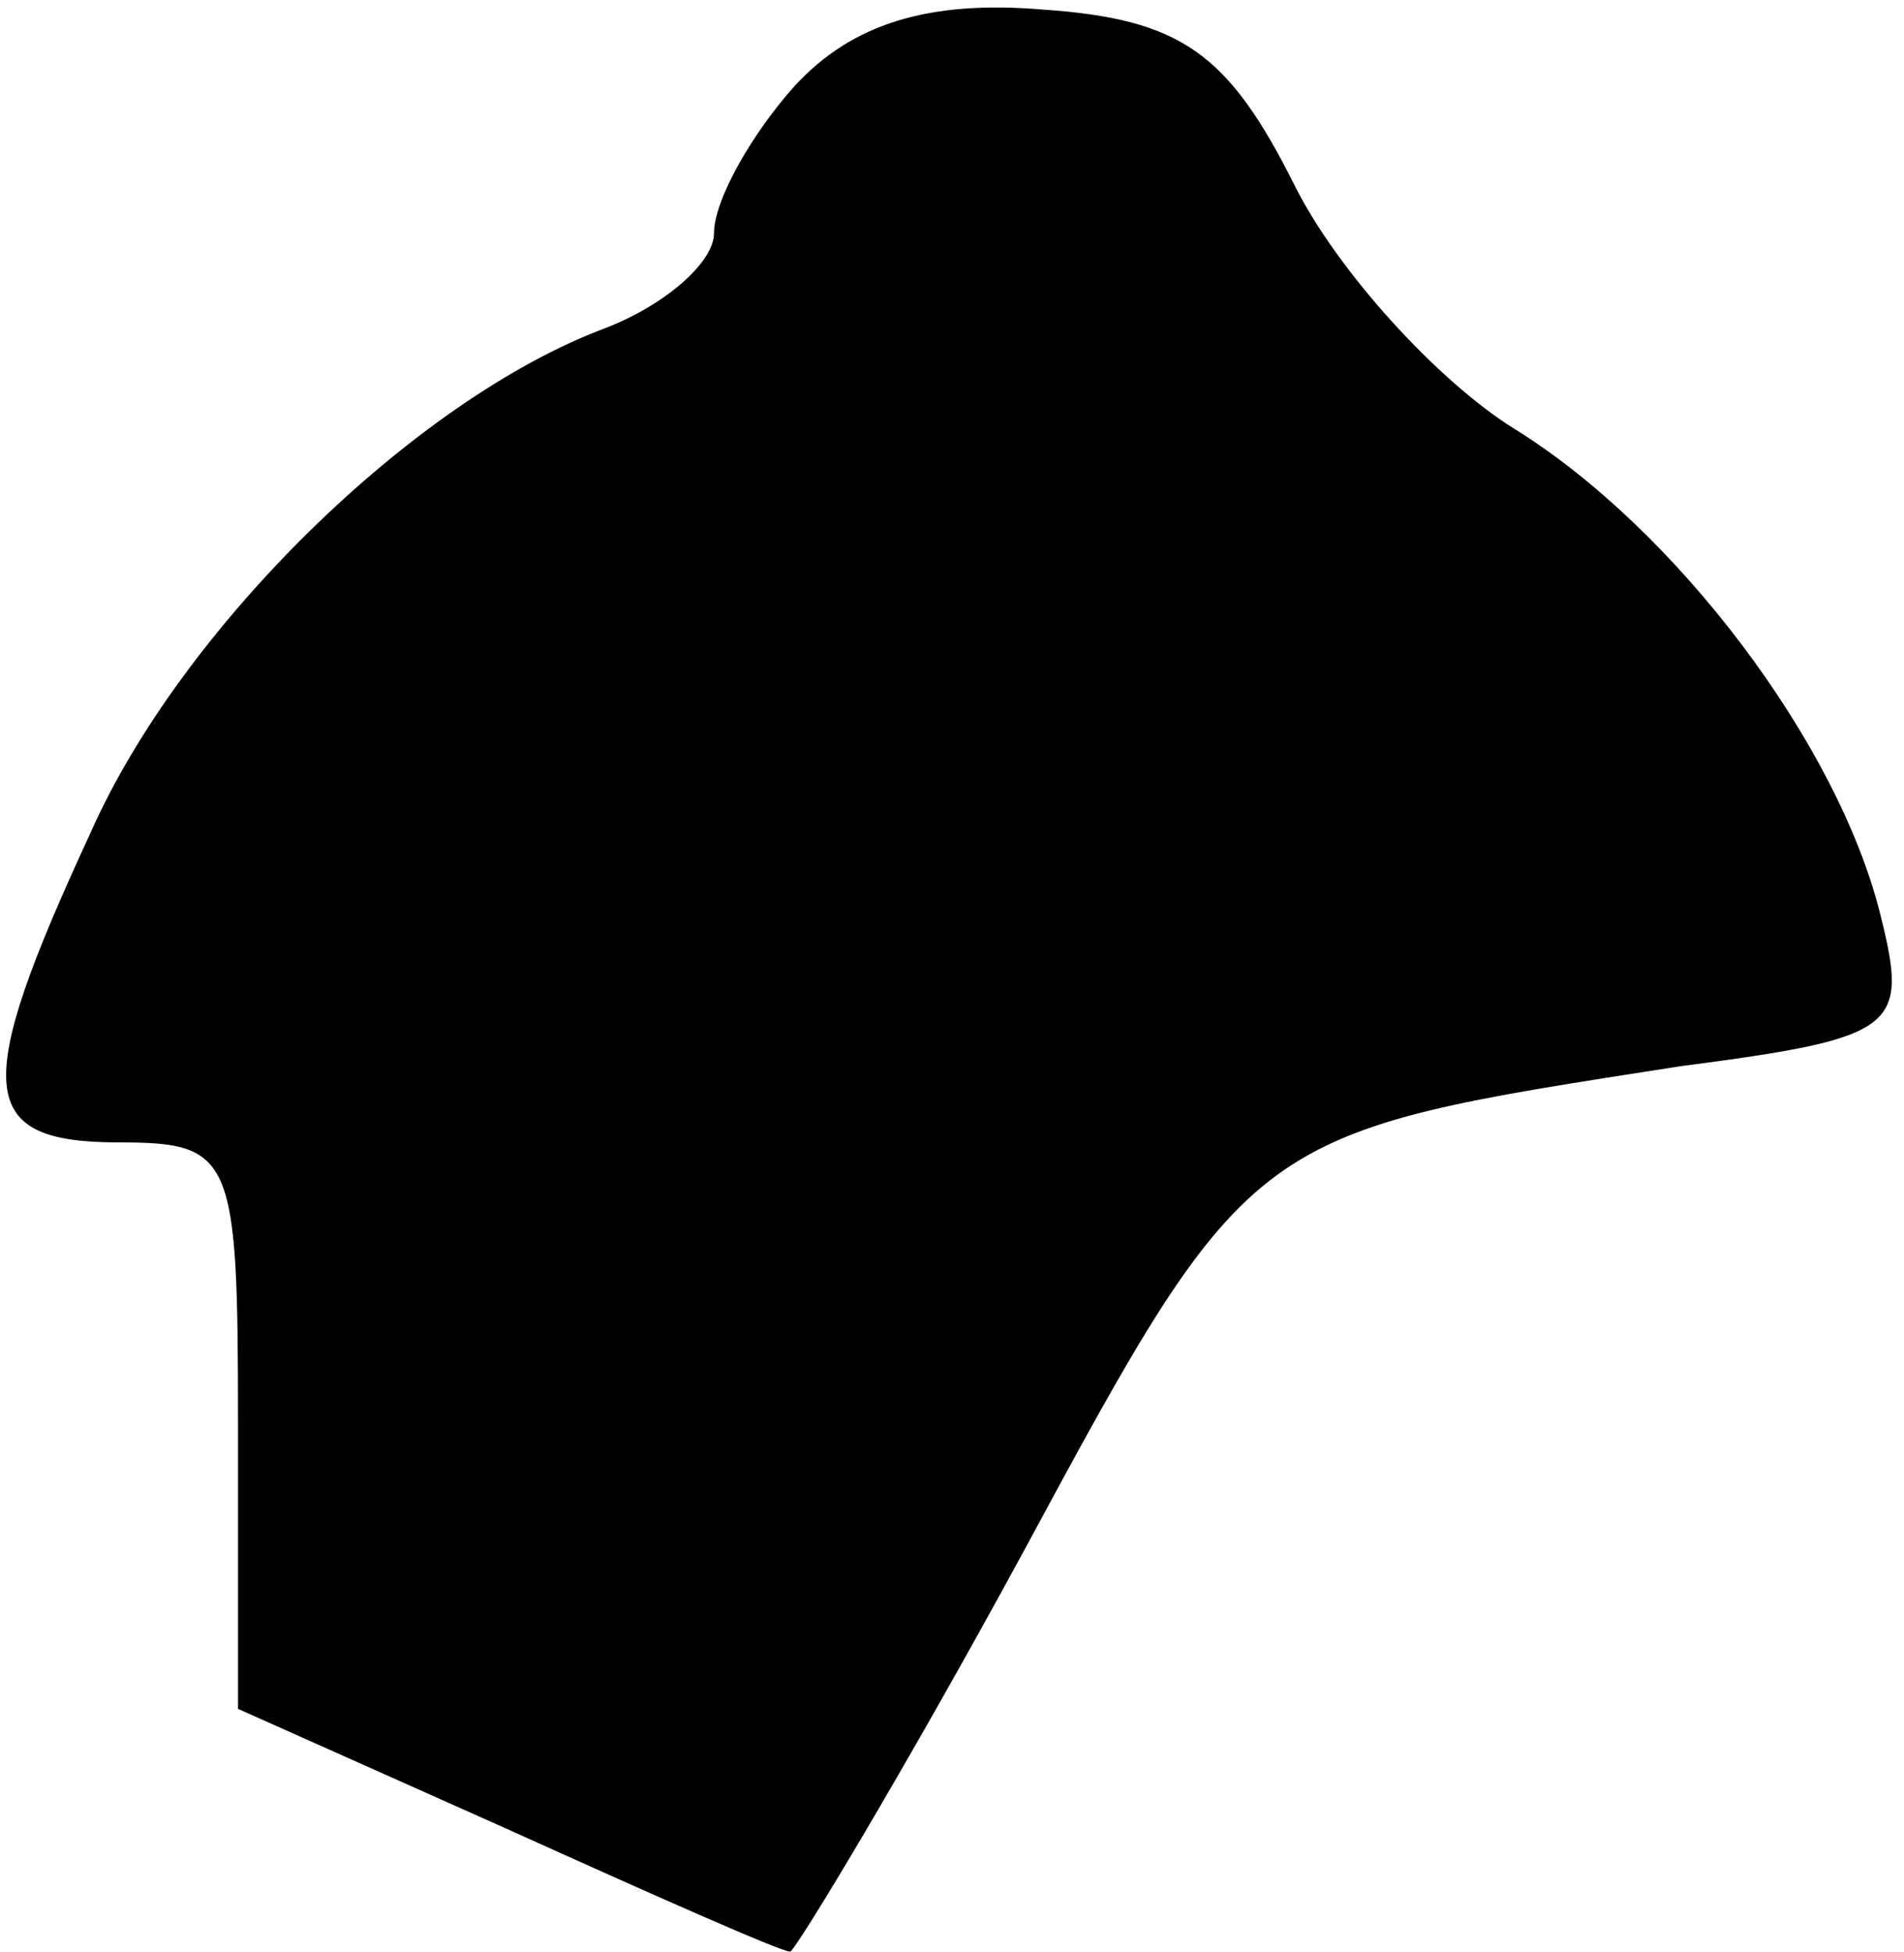 <?xml version="1.0" standalone="no"?>
<!DOCTYPE svg PUBLIC "-//W3C//DTD SVG 20010904//EN"
 "http://www.w3.org/TR/2001/REC-SVG-20010904/DTD/svg10.dtd">
<svg version="1.0" xmlns="http://www.w3.org/2000/svg"
 width="40pt" height="41pt" viewBox="0 0 40 41"
 preserveAspectRatio="xMidYMid meet">
<g transform="translate(0,41) scale(0.1,-0.1)"
fill="#000000" stroke="none">
<path fill="#000000" stroke="none" d="M167 392 c-9 -10 -17 -24 -17 -31 0 -6
-10 -15 -23 -20 -40 -15 -89 -63 -108 -106 -25 -54 -24 -65 6 -65 24 0 25 -3
25 -59 l0 -60 56 -25 c31 -14 58 -26 60 -26 1 0 24 38 49 84 48 89 48 88 138
102 46 6 48 8 42 32 -9 36 -43 81 -77 102 -16 10 -37 33 -46 51 -14 28 -24 35
-53 37 -24 2 -40 -3 -52 -16z"/>
</g>
</svg>
